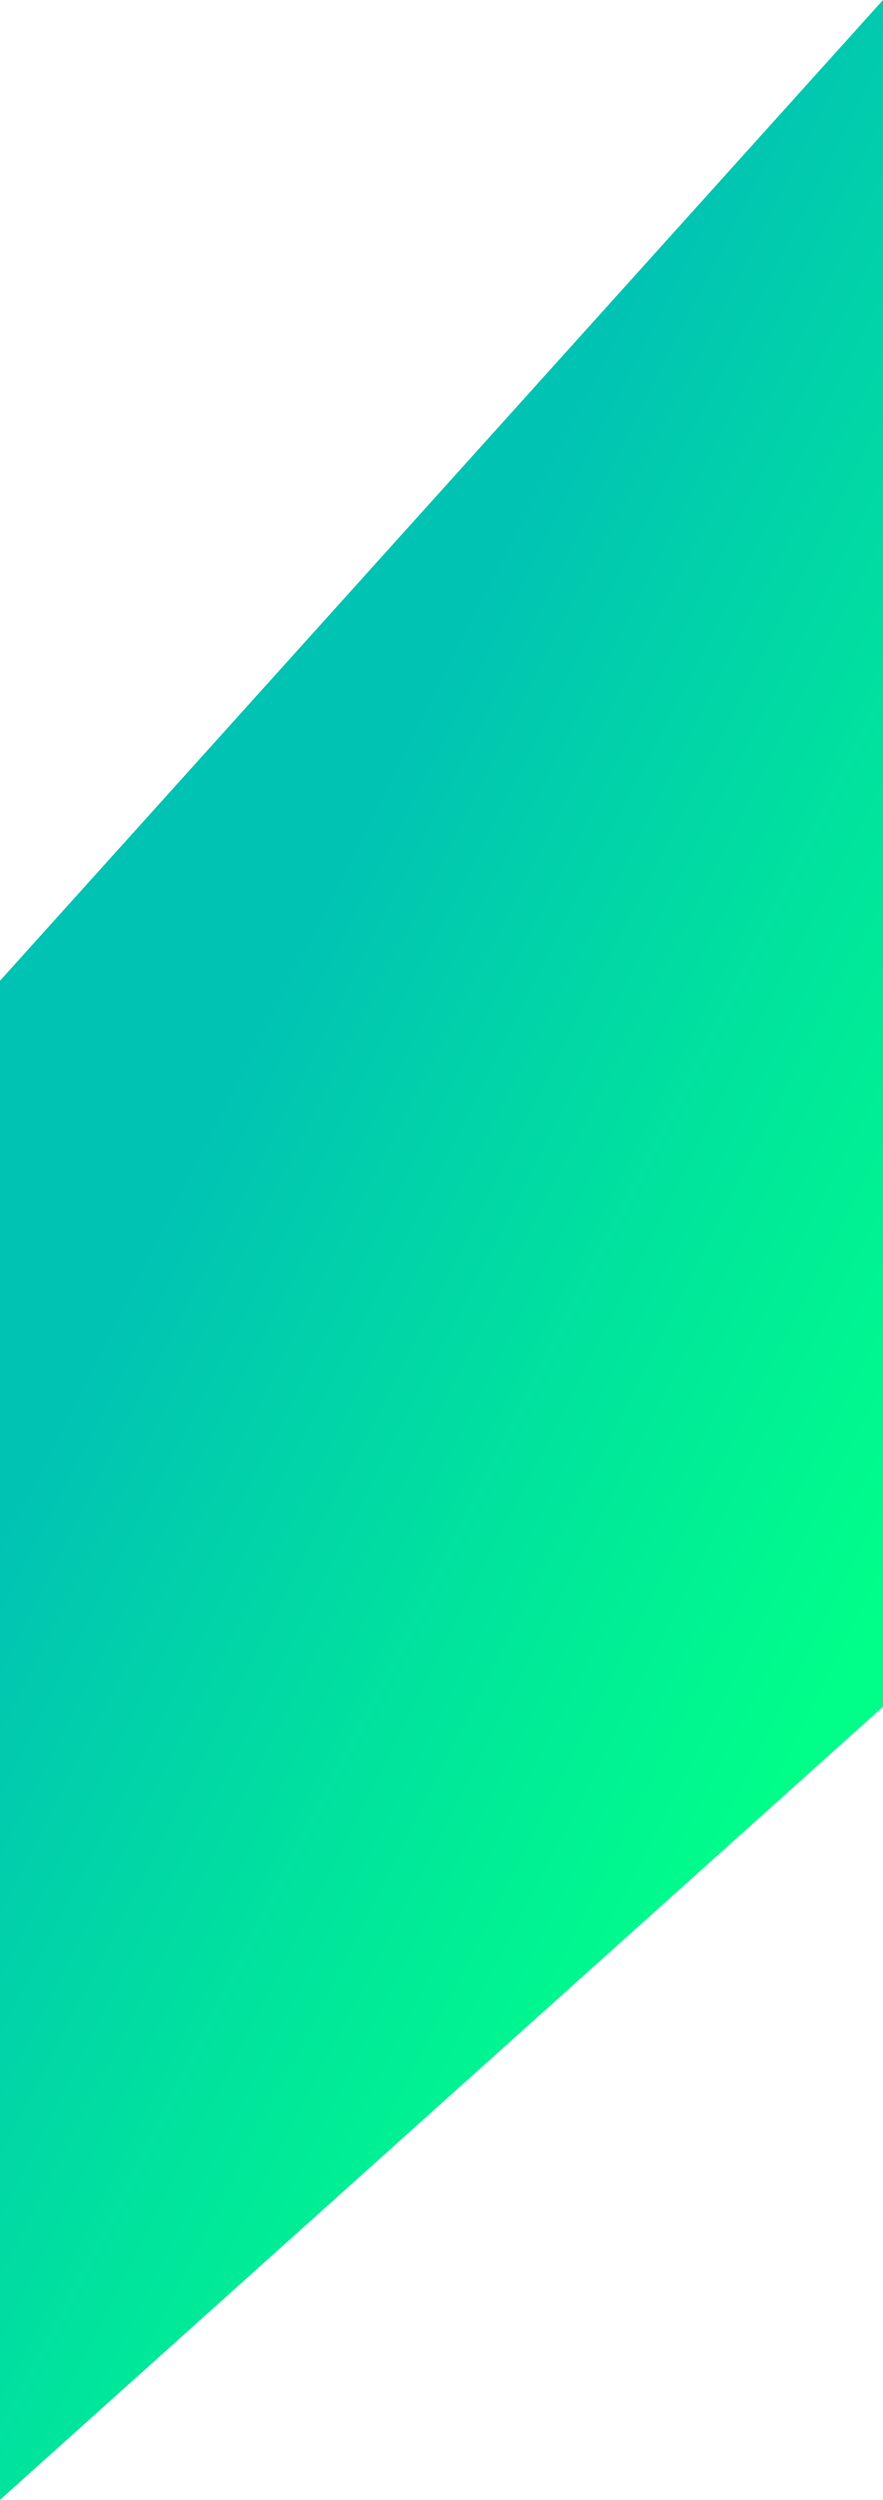 <svg xmlns="http://www.w3.org/2000/svg" xmlns:xlink="http://www.w3.org/1999/xlink" width="7.965" height="22.53" viewBox="0 0 7.965 22.53">
  <defs>
    <linearGradient id="linear-gradient" x1="0.828" y1="0.755" x2="0.5" y2="0.274" gradientUnits="objectBoundingBox">
      <stop offset="0" stop-color="#00FF89"/>
      <stop offset="1" stop-color="#01C3B4"/>
    </linearGradient>
  </defs>
  <path id="DIamond" d="M2389.891,955l-7.965,8.839V977.53l7.965-7.148Z" transform="translate(-2381.926 -955)" fill="url(#linear-gradient)"/>
</svg>
